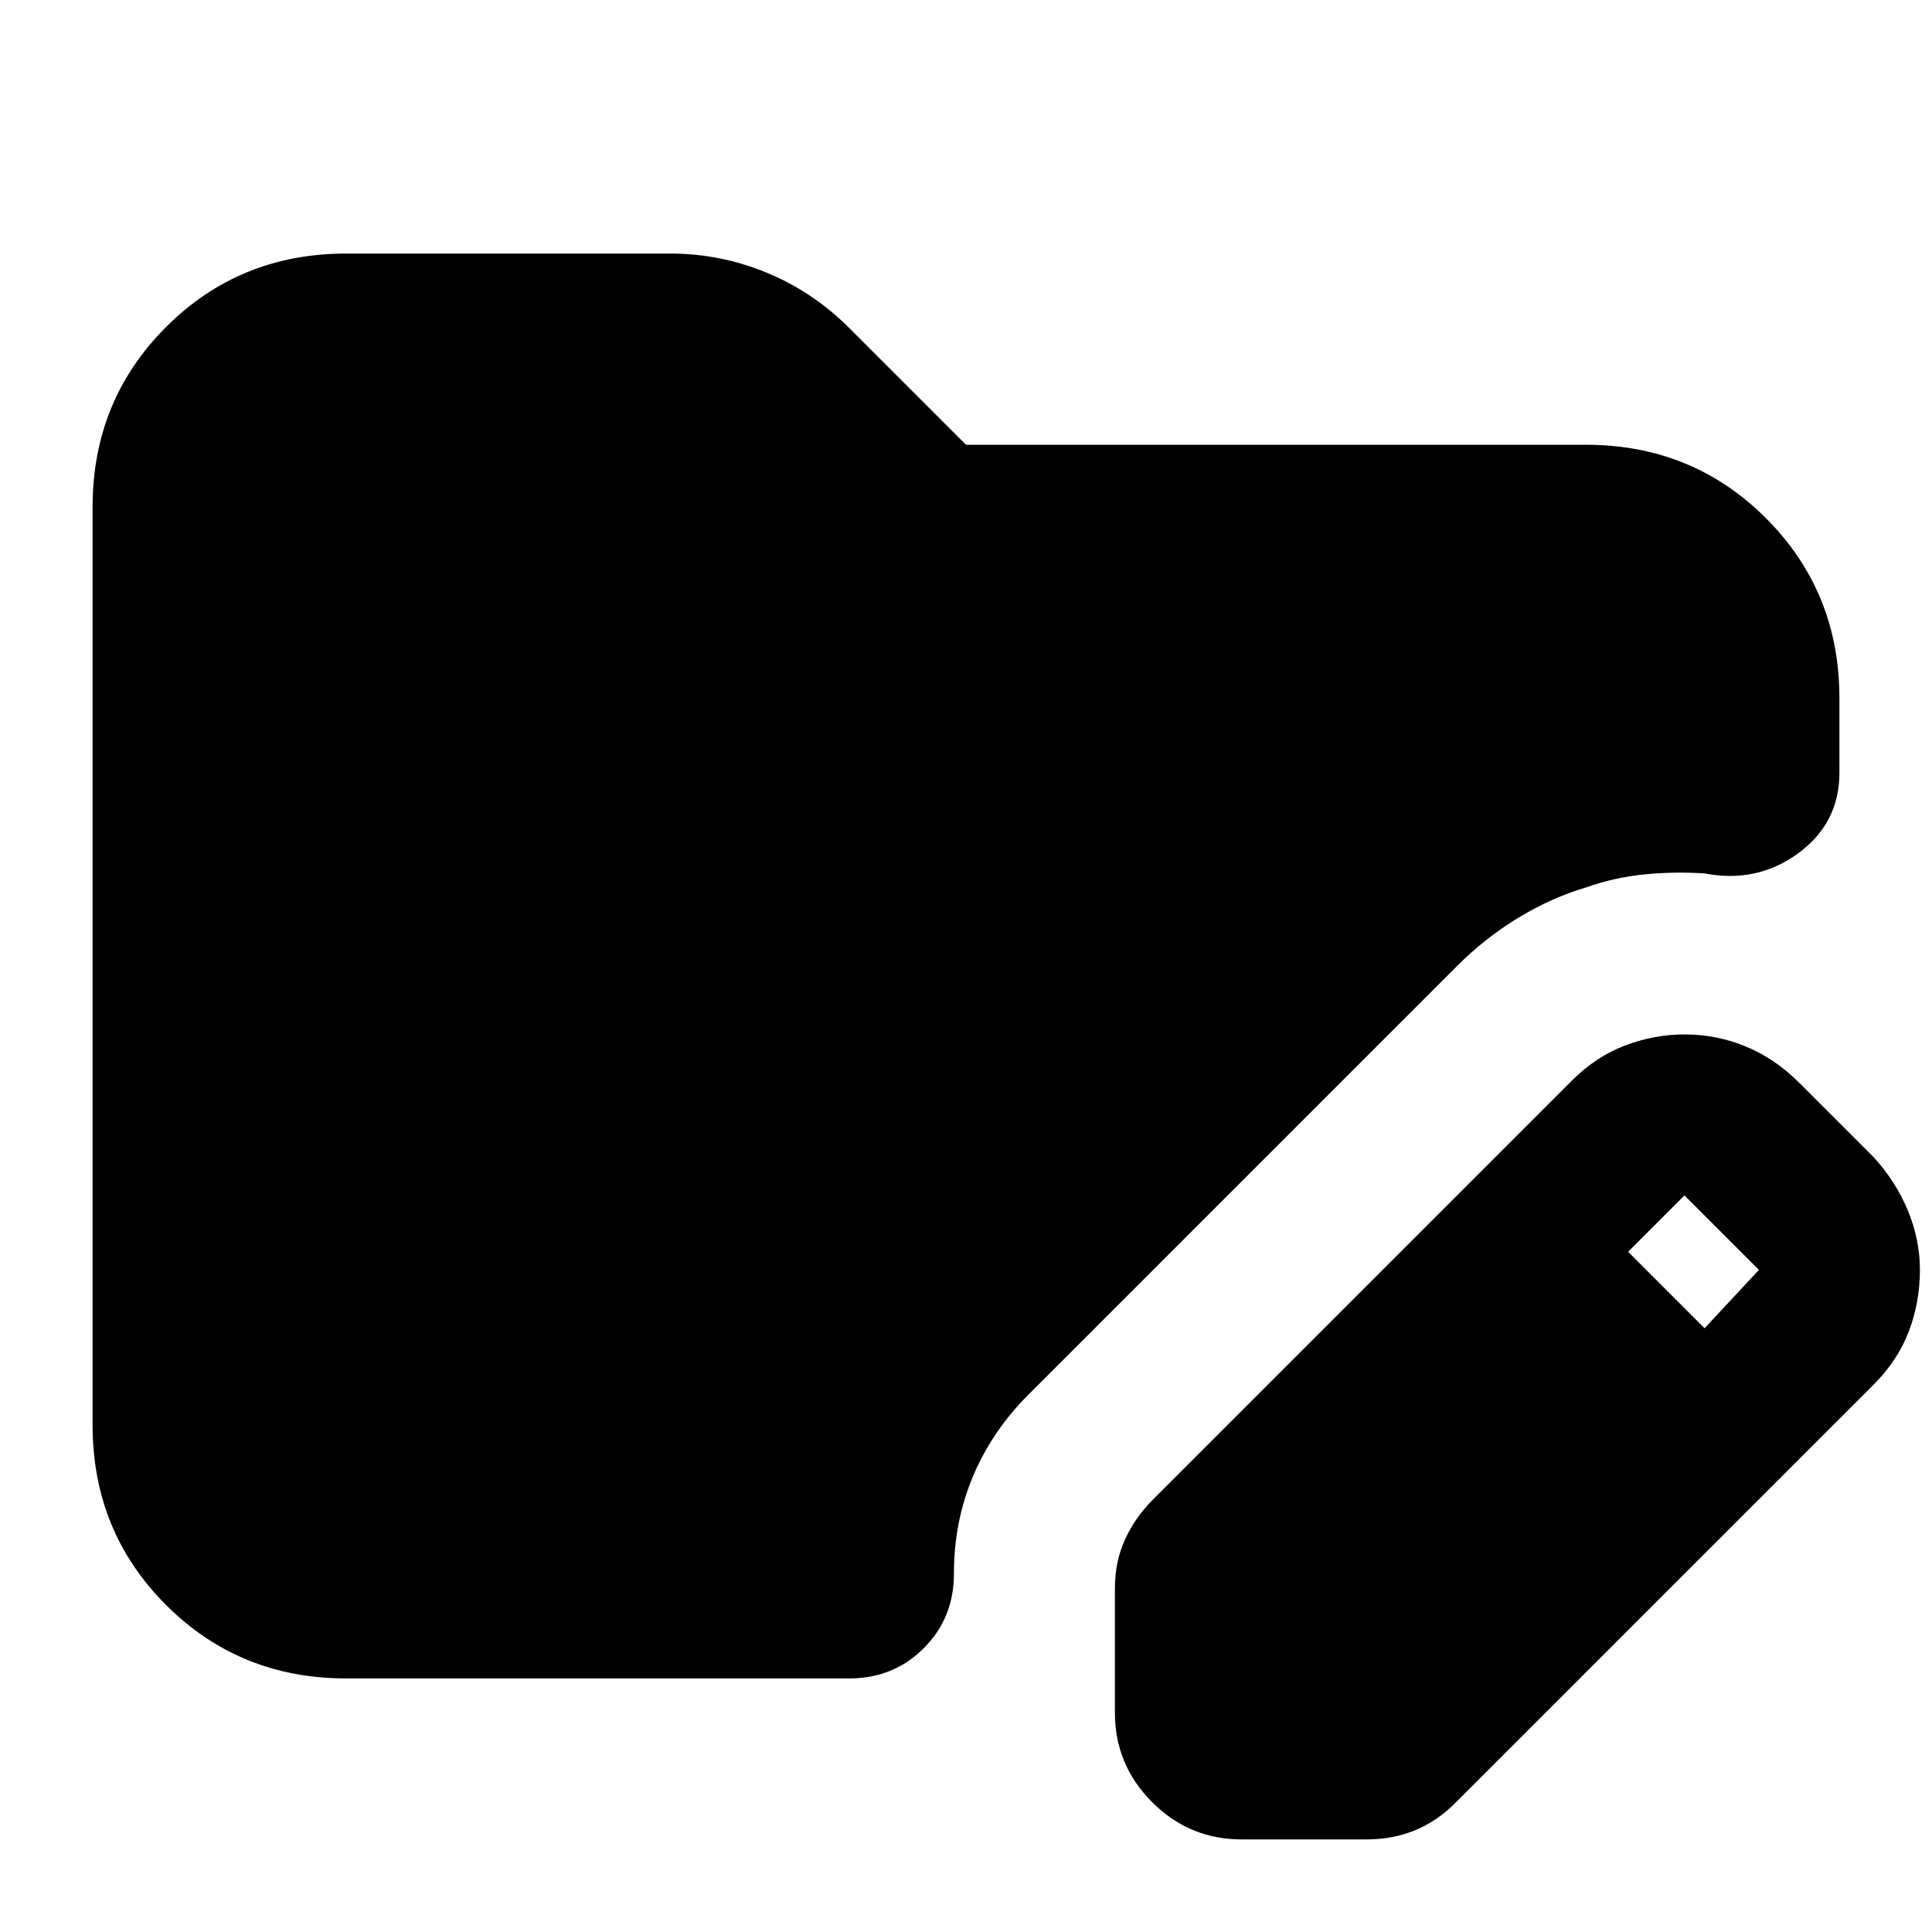 <svg xmlns="http://www.w3.org/2000/svg" height="24" viewBox="0 -960 960 960" width="24"><path d="M554-109v-62q0-13 5-24t14-20l208-208q12-12 26.5-17.5T837-446q16 0 30.5 6t26.5 18l37 37q11 12 17 26.5t6 29.5q0 16-5.5 30.5T931-272L723-64q-9 9-20 13.5T679-46h-62q-26 0-44.5-18.5T554-109Zm293-191 27-29-37-37-28 28 38 38ZM172-126q-53 0-89.5-36.5T46-252v-456q0-53 36.5-89.5T172-834h161q25 0 48 9.5t41 27.5l58 58h308q53 0 89.5 36.5T914-613v37q0 25-20.5 40T847-526q-15-1-30 .5t-29 6.5q-17 5-33.5 15T724-480L511-267q-18 18-27.5 40.5T474-178q0 22-15 37t-37 15H172Z"/></svg>